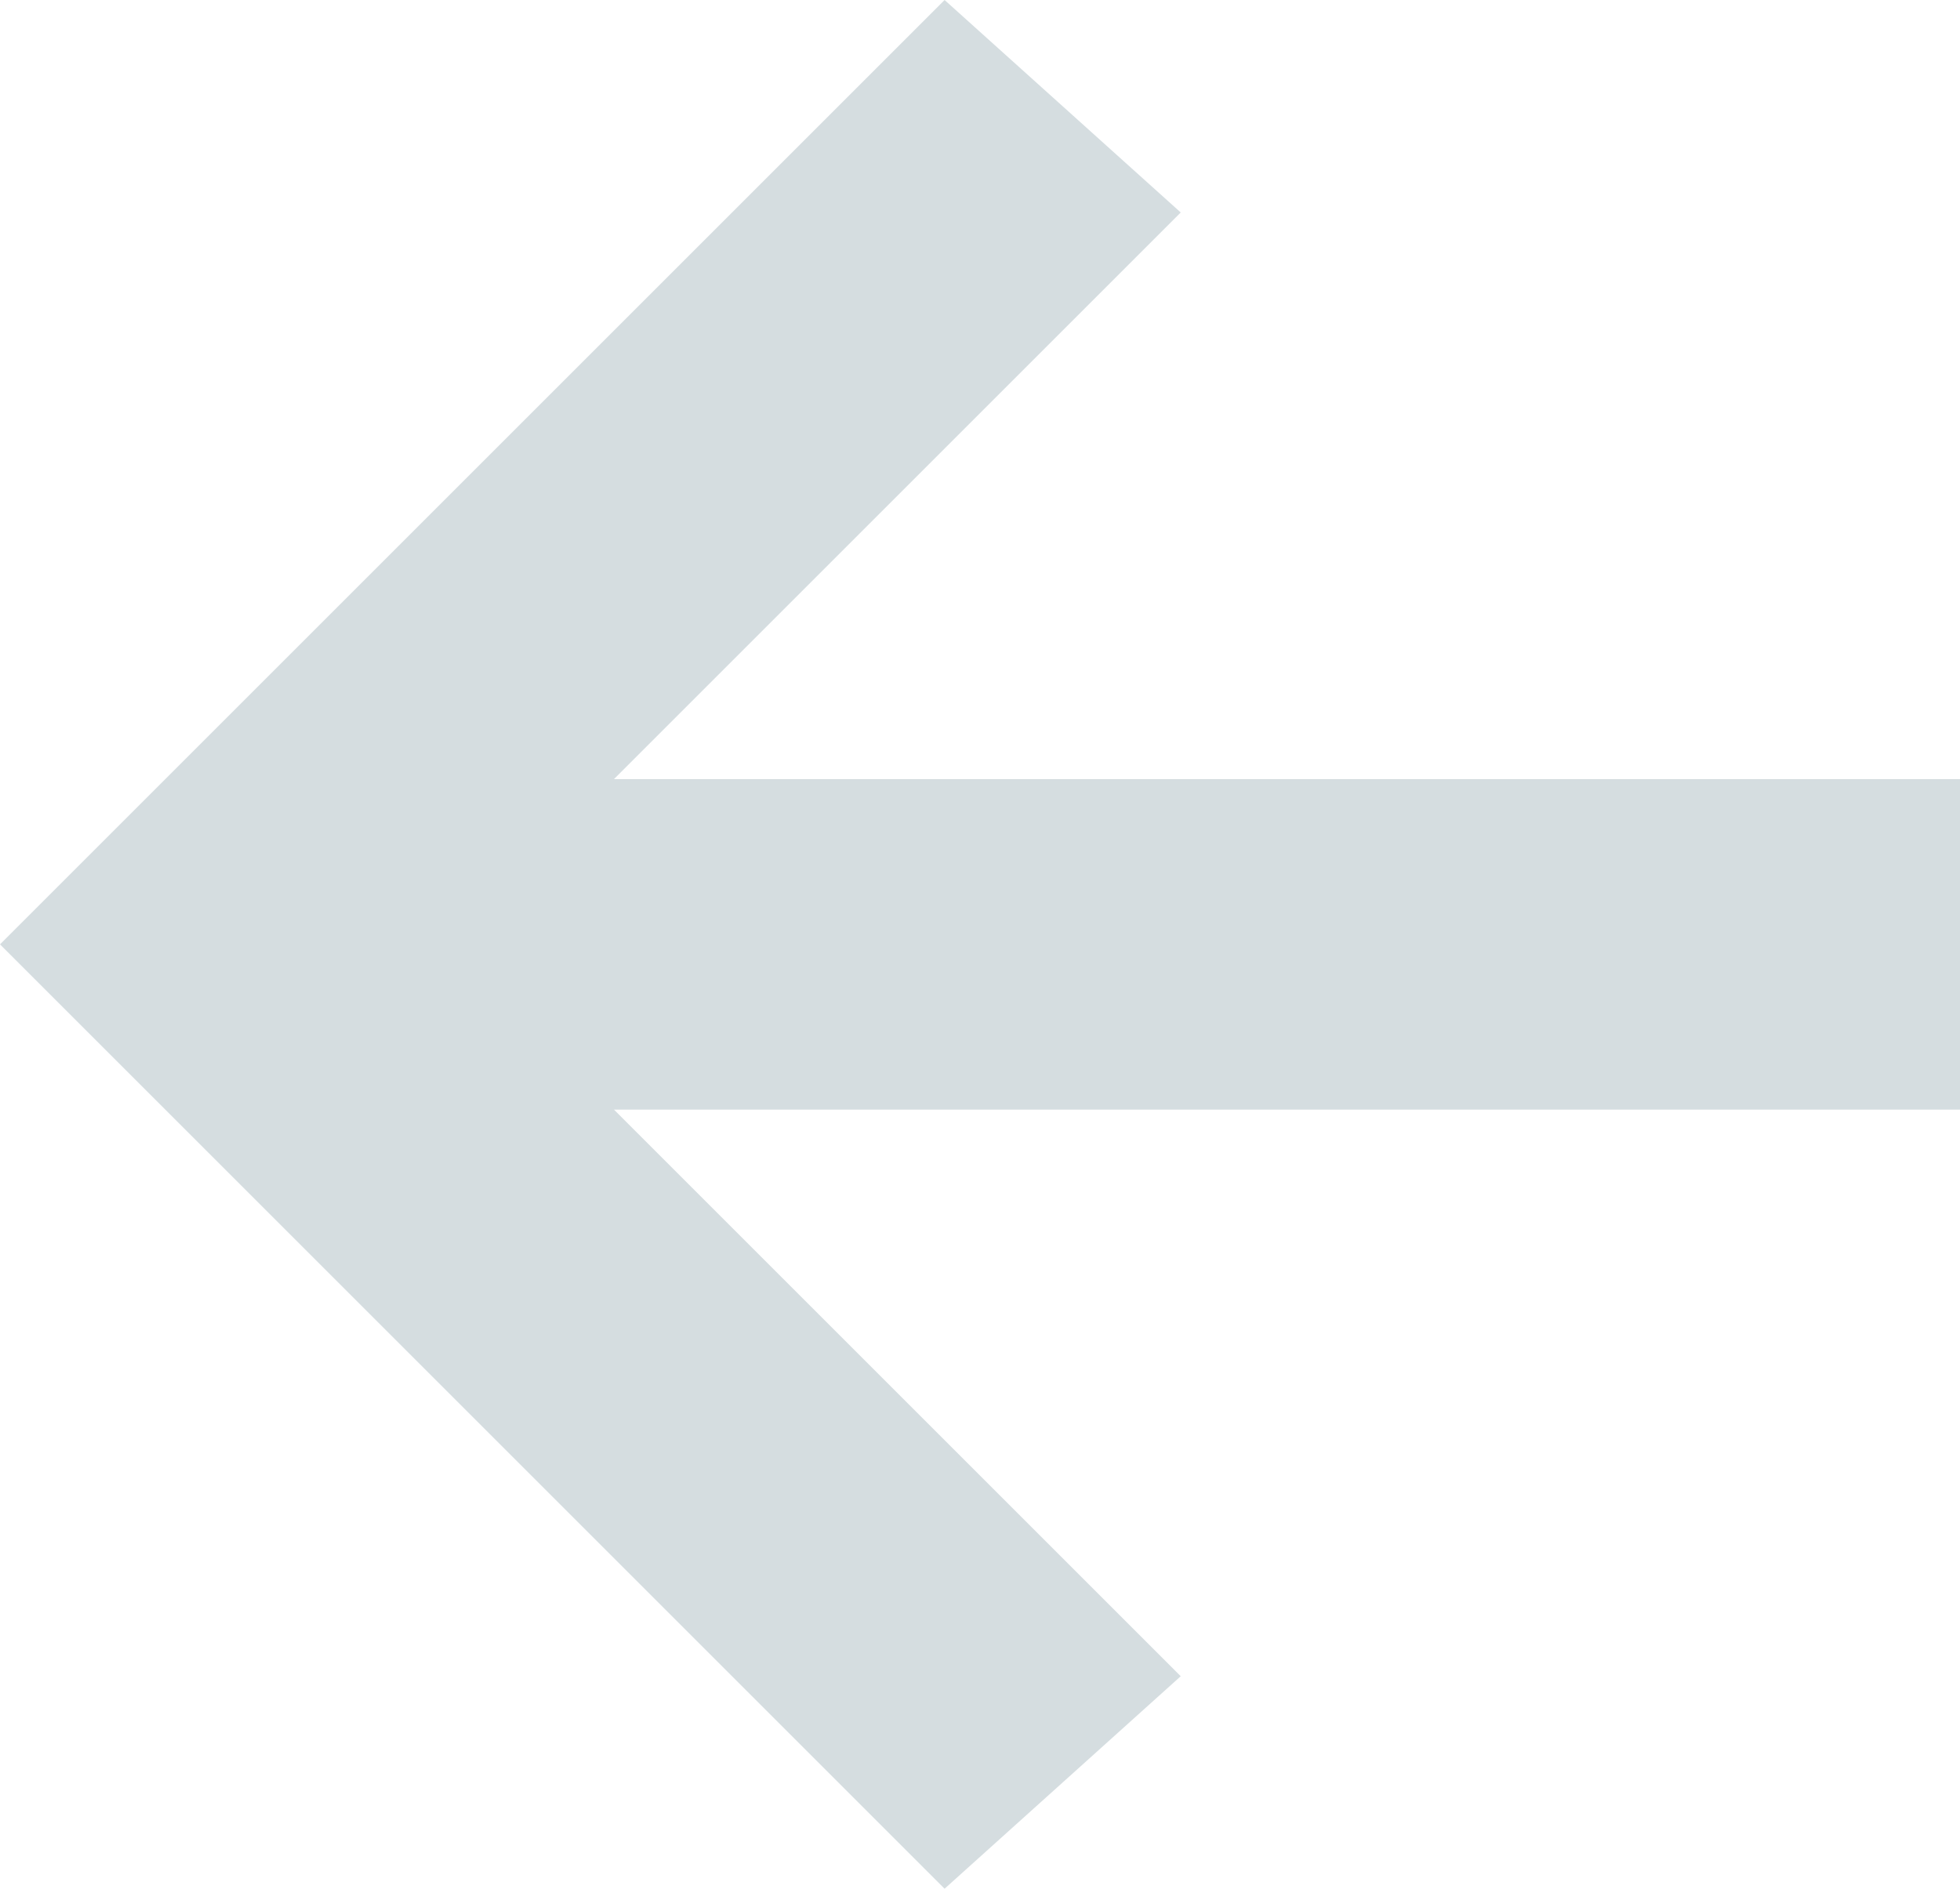 <?xml version="1.0" encoding="utf-8"?>
<!-- Generator: Adobe Illustrator 24.0.1, SVG Export Plug-In . SVG Version: 6.00 Build 0)  -->
<svg version="1.1" id="Layer_1" xmlns="http://www.w3.org/2000/svg" xmlns:xlink="http://www.w3.org/1999/xlink" x="0px" y="0px"
	 width="8.3px" height="8px" viewBox="0 0 8.3 8" style="enable-background:new 0 0 8.3 8;" xml:space="preserve">
<style type="text/css">
	.st0{fill-rule:evenodd;clip-rule:evenodd;fill:#D5DDE0;}
</style>
<path id="Combined-Shape" class="st0" d="M8.3,4.7H2.6L5,7.1L4,8L0,4l4-4l1,0.9L2.6,3.3h5.7V4.7z"/>
</svg>
